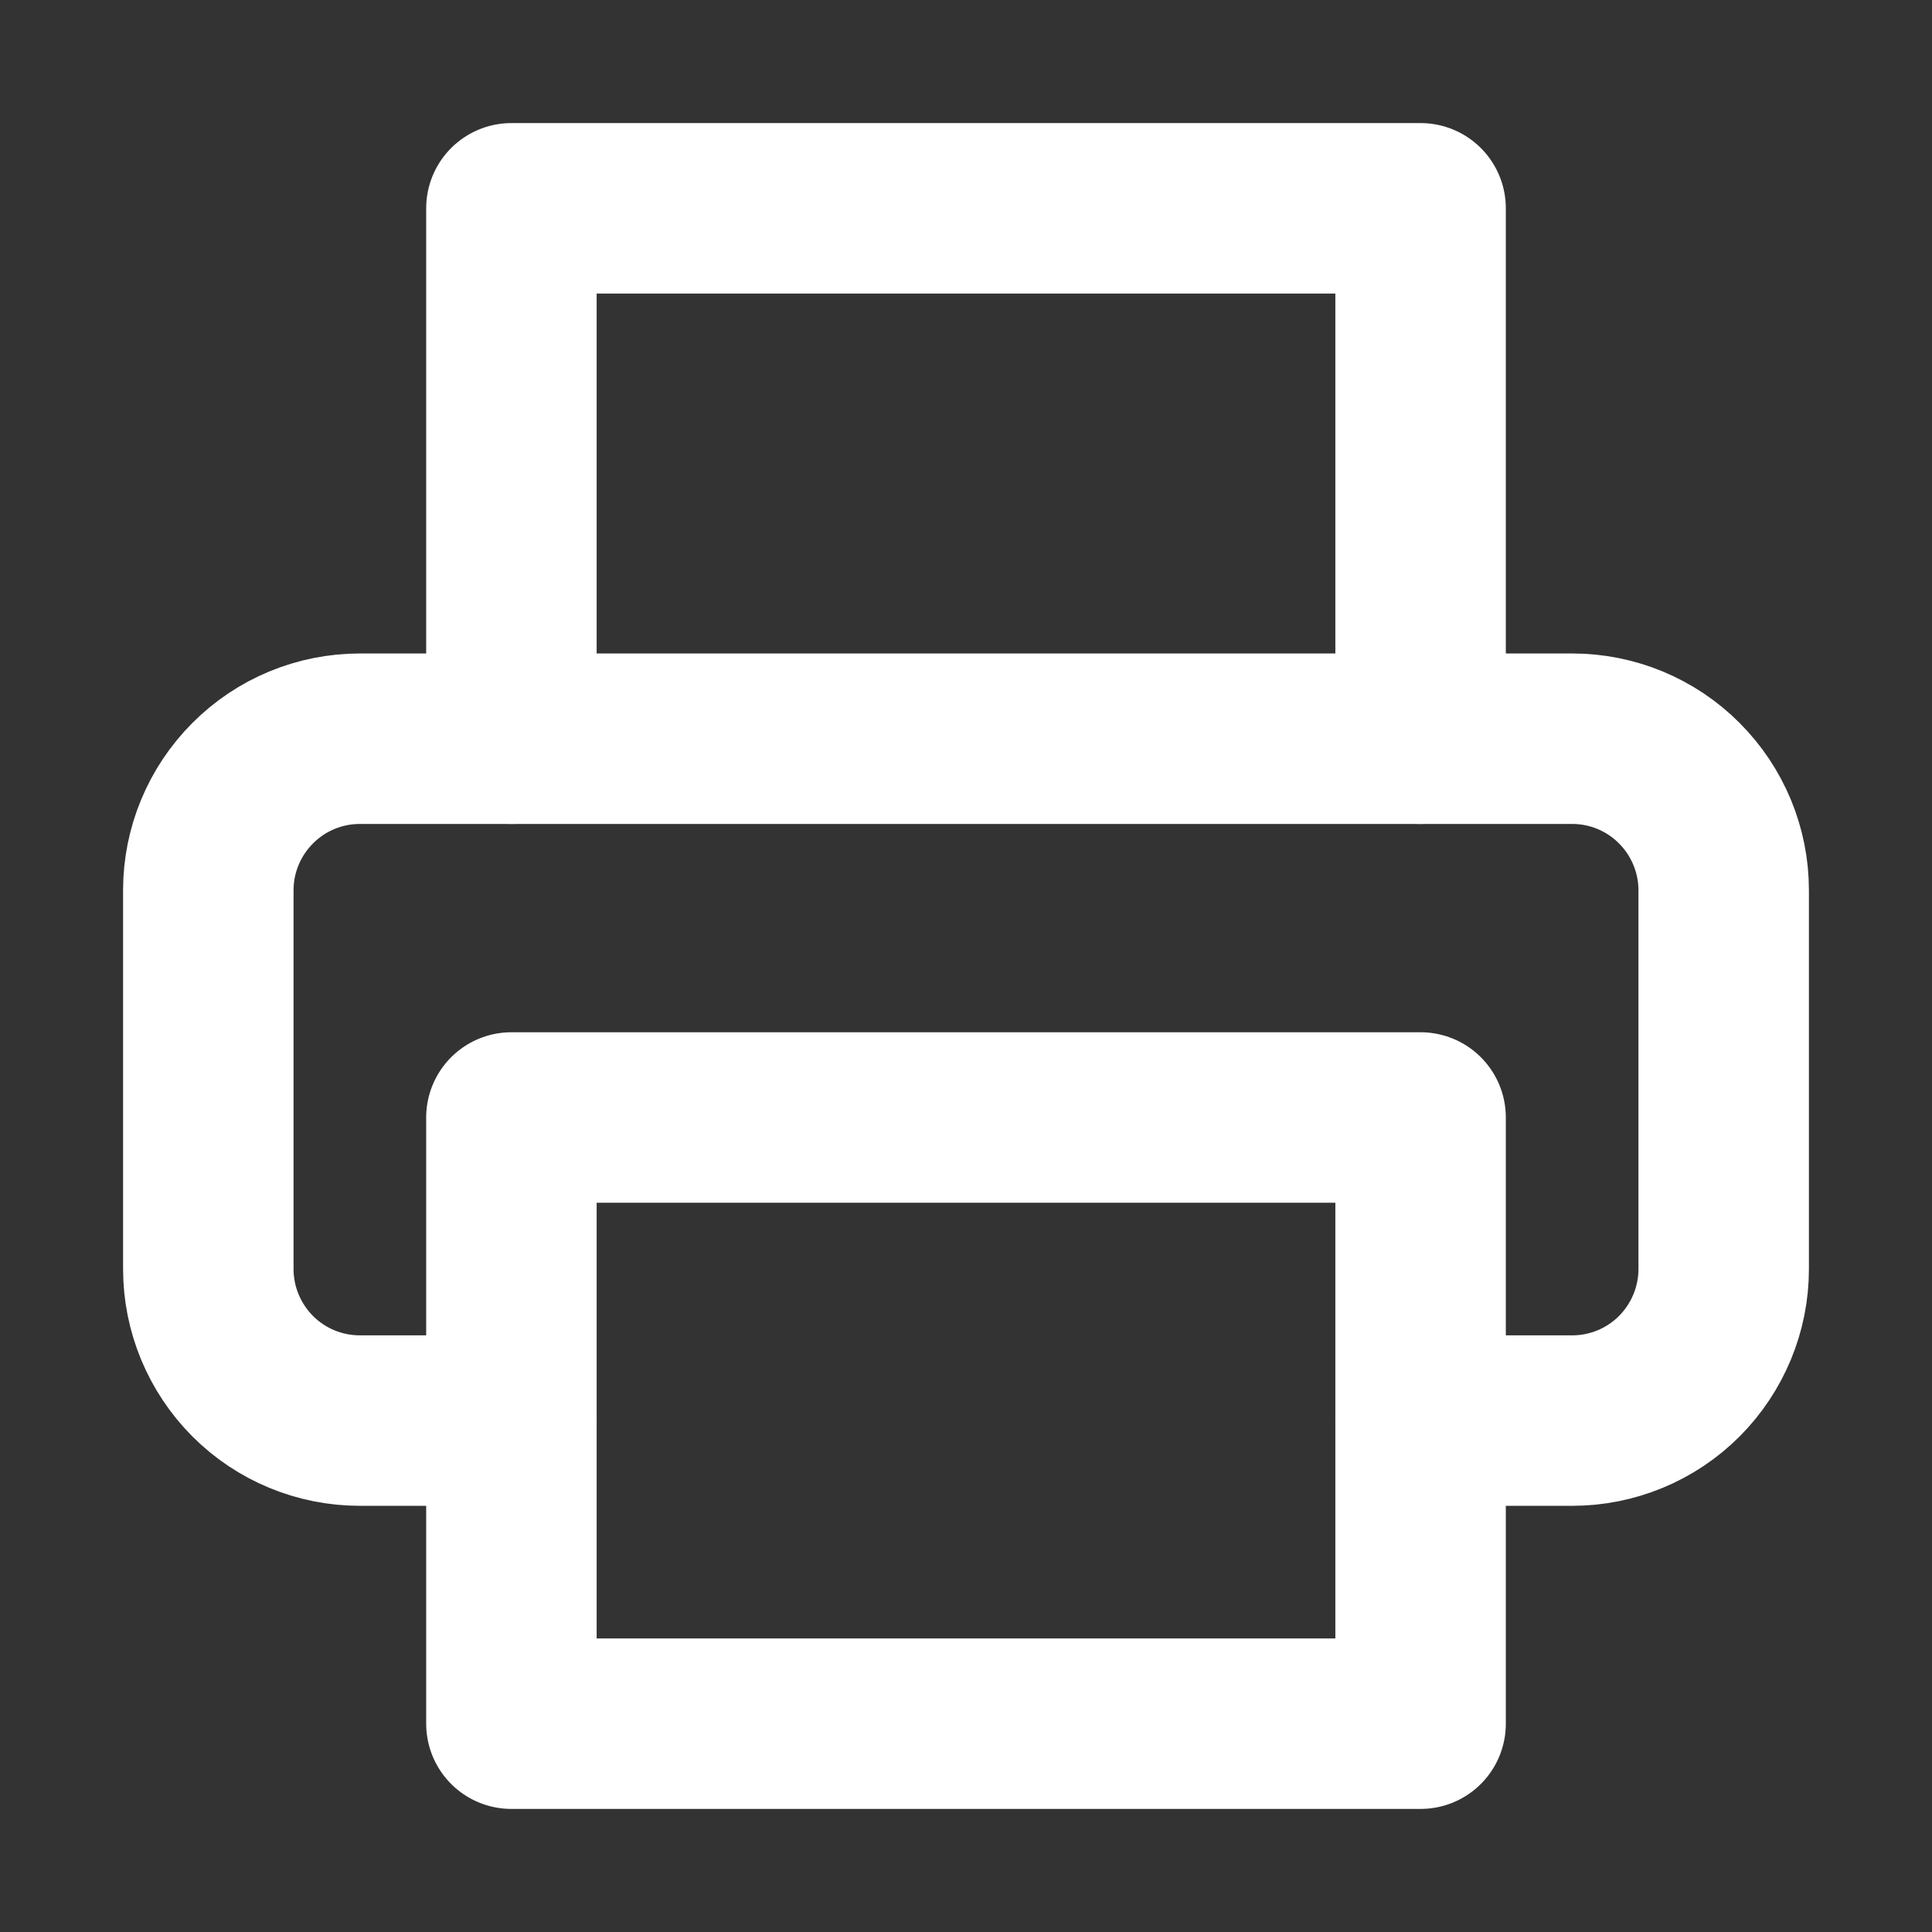 <svg width="17" height="17" viewBox="0 0 17 17" fill="none" xmlns="http://www.w3.org/2000/svg">
<rect x="0" y="0" width="17" height="17" fill="#333333" stroke="none"/>
<path d="M4.5 12.5H3.167C2.813 12.5 2.474 12.36 2.224 12.11C1.974 11.859 1.833 11.52 1.833 11.167V7.833C1.833 7.48 1.974 7.141 2.224 6.891C2.474 6.64 2.813 6.5 3.167 6.5H13.834C14.187 6.5 14.526 6.64 14.776 6.891C15.026 7.141 15.167 7.48 15.167 7.833V11.167C15.167 11.52 15.026 11.859 14.776 12.11C14.526 12.36 14.187 12.5 13.834 12.5H12.5" stroke="white" stroke-width="1.5" stroke-linecap="round" stroke-linejoin="round"/>
<path d="M12.5 9.833H4.5V15.167H12.5V9.833Z" stroke="white" stroke-width="1.5" stroke-linecap="round" stroke-linejoin="round"/>
<path d="M4.5 6.5V1.833H12.5V6.5" stroke="white" stroke-width="1.5" stroke-linecap="round" stroke-linejoin="round"/>
</svg>
